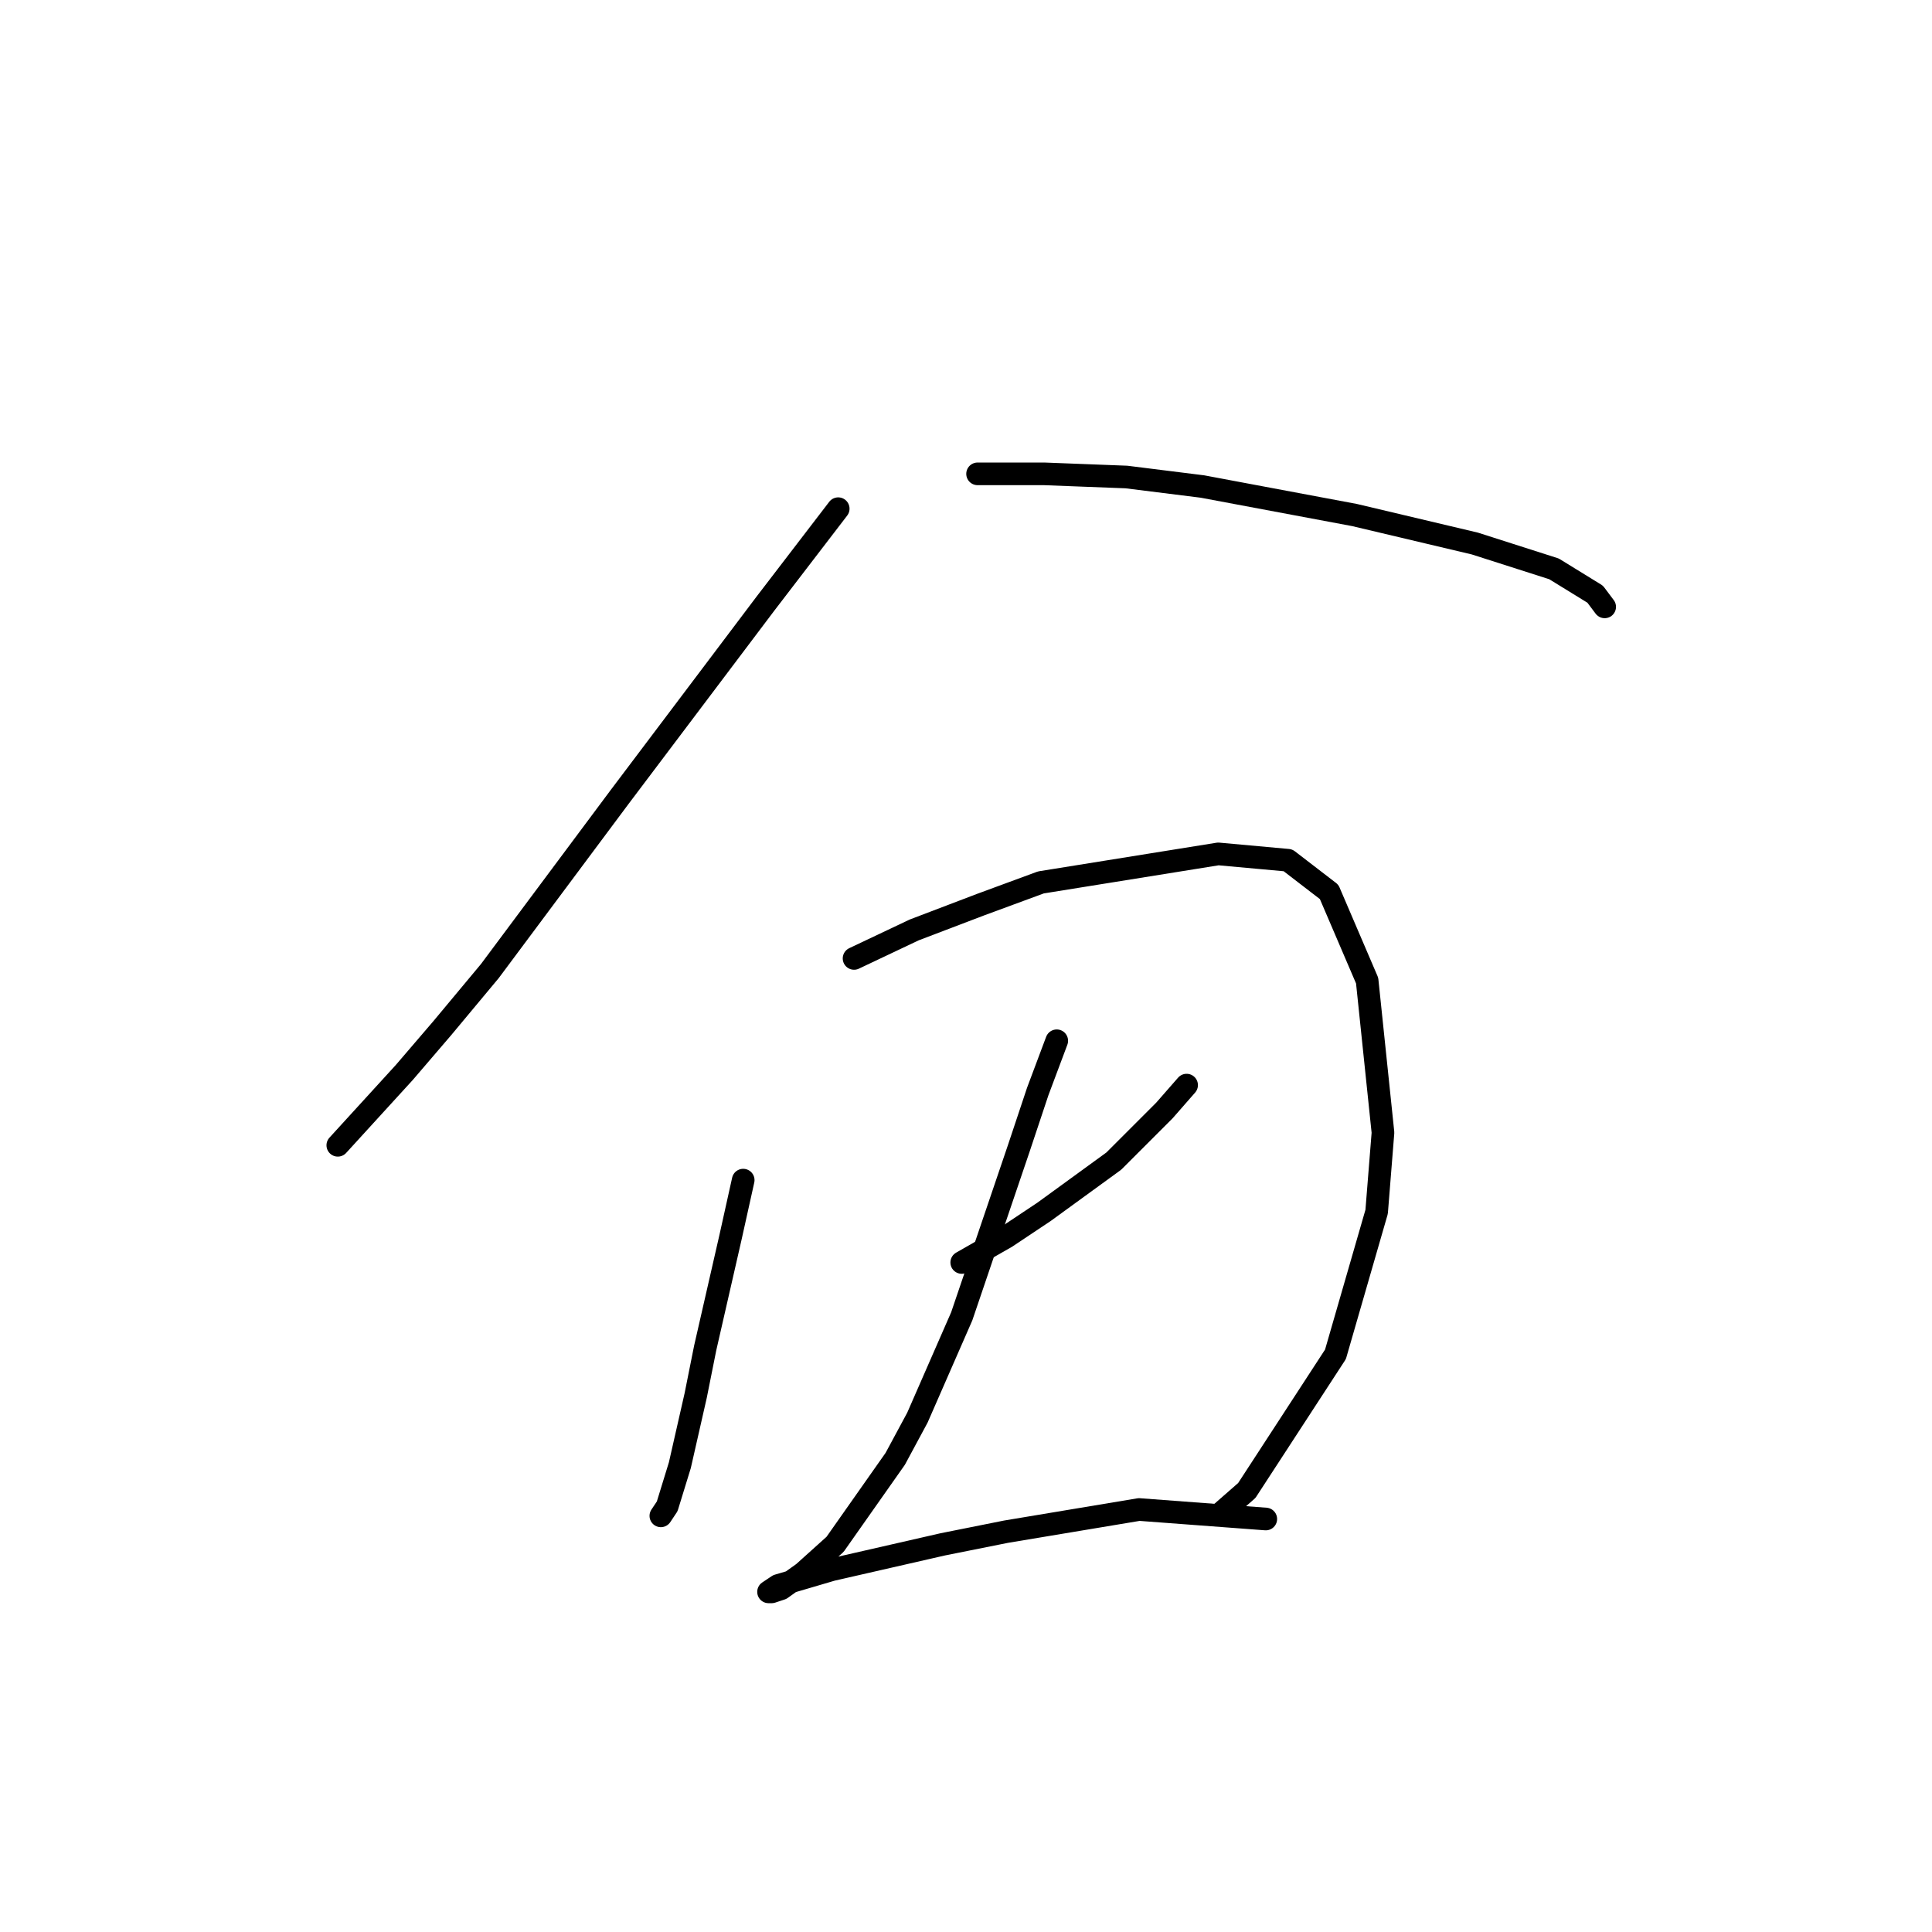 <?xml version="1.0" standalone="no"?>
    <svg width="256" height="256" xmlns="http://www.w3.org/2000/svg" version="1.1">
    <polyline stroke="black" stroke-width="3" stroke-linecap="round" fill="transparent" stroke-linejoin="round" points="111.068 67.404 101.416 79.994 82.111 105.593 64.905 128.675 58.61 136.229 53.574 142.104 44.761 151.757 44.761 151.757 " />
        <polyline stroke="black" stroke-width="3" stroke-linecap="round" fill="transparent" stroke-linejoin="round" points="129.534 62.787 138.347 62.787 149.258 63.207 159.33 64.466 179.474 68.243 195.421 72.02 205.913 75.377 211.369 78.735 212.628 80.413 212.628 80.413 " />
        <polyline stroke="black" stroke-width="3" stroke-linecap="round" fill="transparent" stroke-linejoin="round" points="98.478 156.373 96.8 163.927 93.442 178.615 92.183 184.91 90.085 194.143 88.406 199.599 87.567 200.858 87.567 200.858 " />
        <polyline stroke="black" stroke-width="3" stroke-linecap="round" fill="transparent" stroke-linejoin="round" points="113.167 126.996 121.14 123.219 129.953 119.862 137.927 116.924 161.428 113.147 170.661 113.987 176.117 118.183 181.153 129.934 183.251 150.078 182.412 160.57 176.956 179.455 165.205 197.5 161.848 200.438 161.848 200.438 " />
        <polyline stroke="black" stroke-width="3" stroke-linecap="round" fill="transparent" stroke-linejoin="round" points="127.435 167.284 133.311 163.927 138.347 160.57 147.579 153.855 154.294 147.14 157.232 143.783 157.232 143.783 " />
        <polyline stroke="black" stroke-width="3" stroke-linecap="round" fill="transparent" stroke-linejoin="round" points="140.025 137.908 137.507 144.622 134.989 152.176 127.435 174.419 121.56 187.848 118.622 193.304 110.649 204.635 106.452 208.412 103.514 210.51 102.255 210.93 101.836 210.93 103.095 210.09 110.229 207.992 124.917 204.635 133.311 202.956 150.937 200.018 167.723 201.277 167.723 201.277 " />
        </svg>